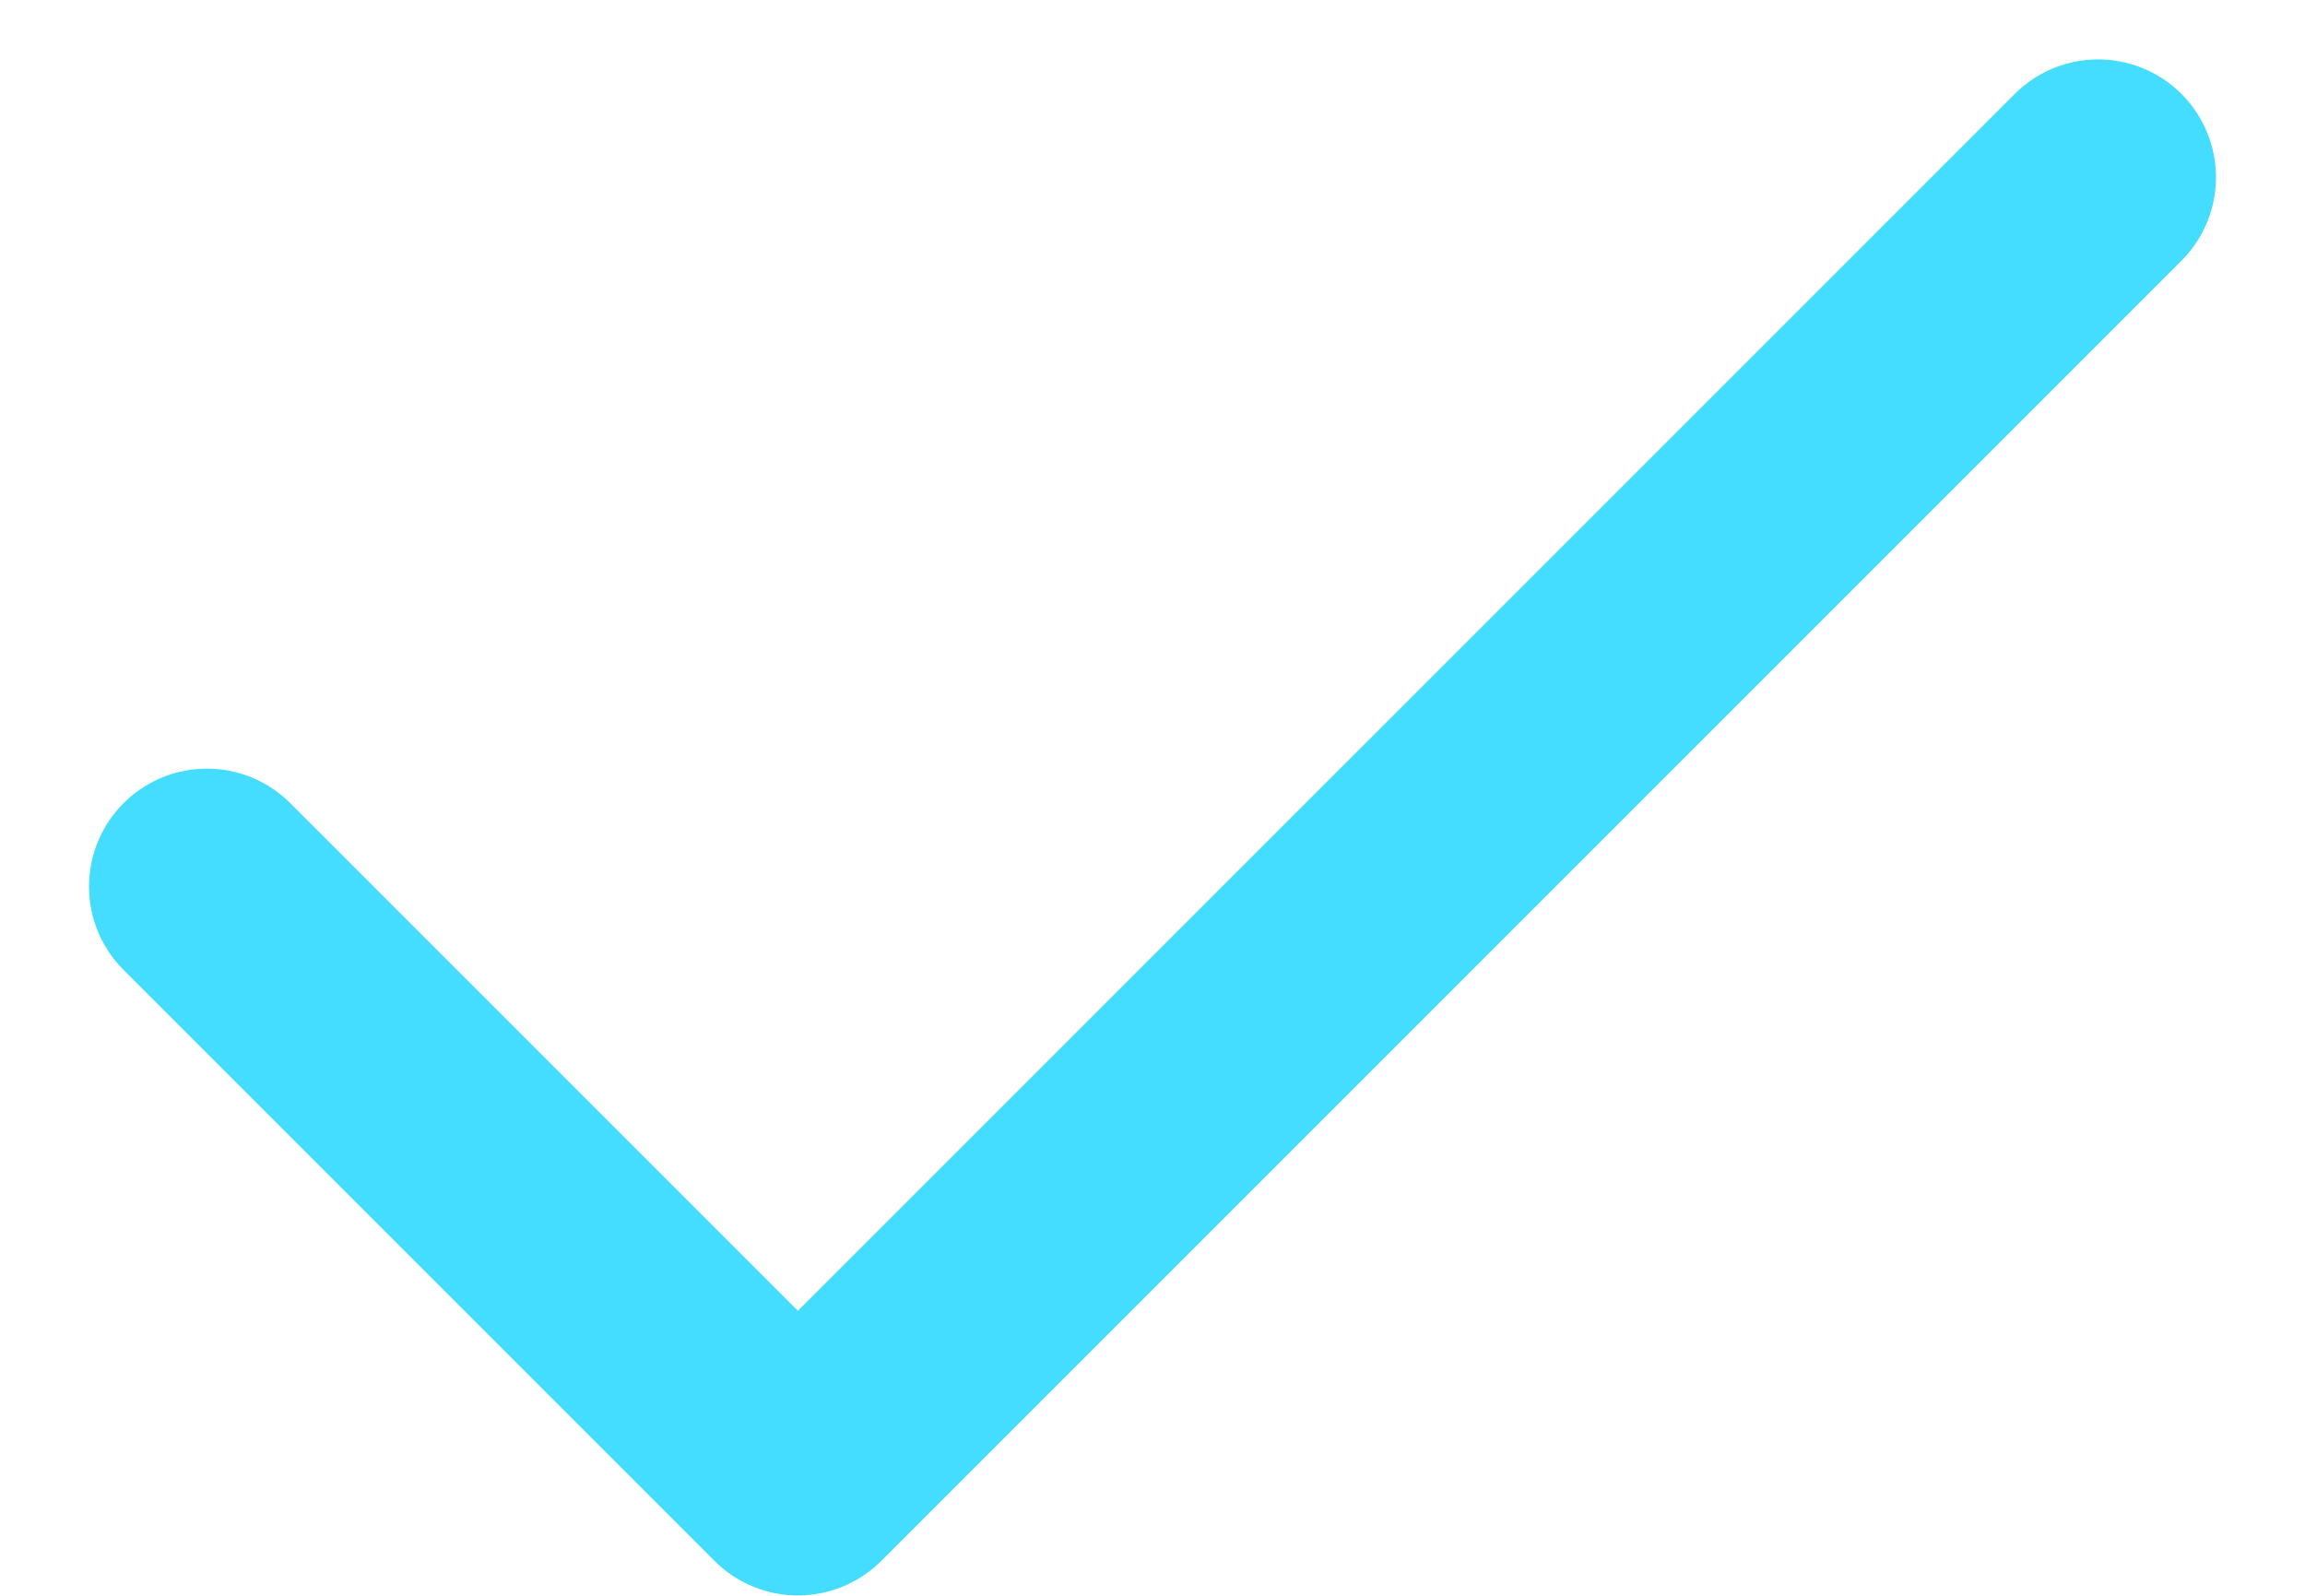 <svg width="13" height="9" viewBox="0 0 13 9" fill="none" xmlns="http://www.w3.org/2000/svg">
<path d="M11.833 1L4.5 8.333L1.167 5" stroke="#44DDFF" stroke-width="1.33" stroke-linecap="round" stroke-linejoin="round"/>
</svg>
